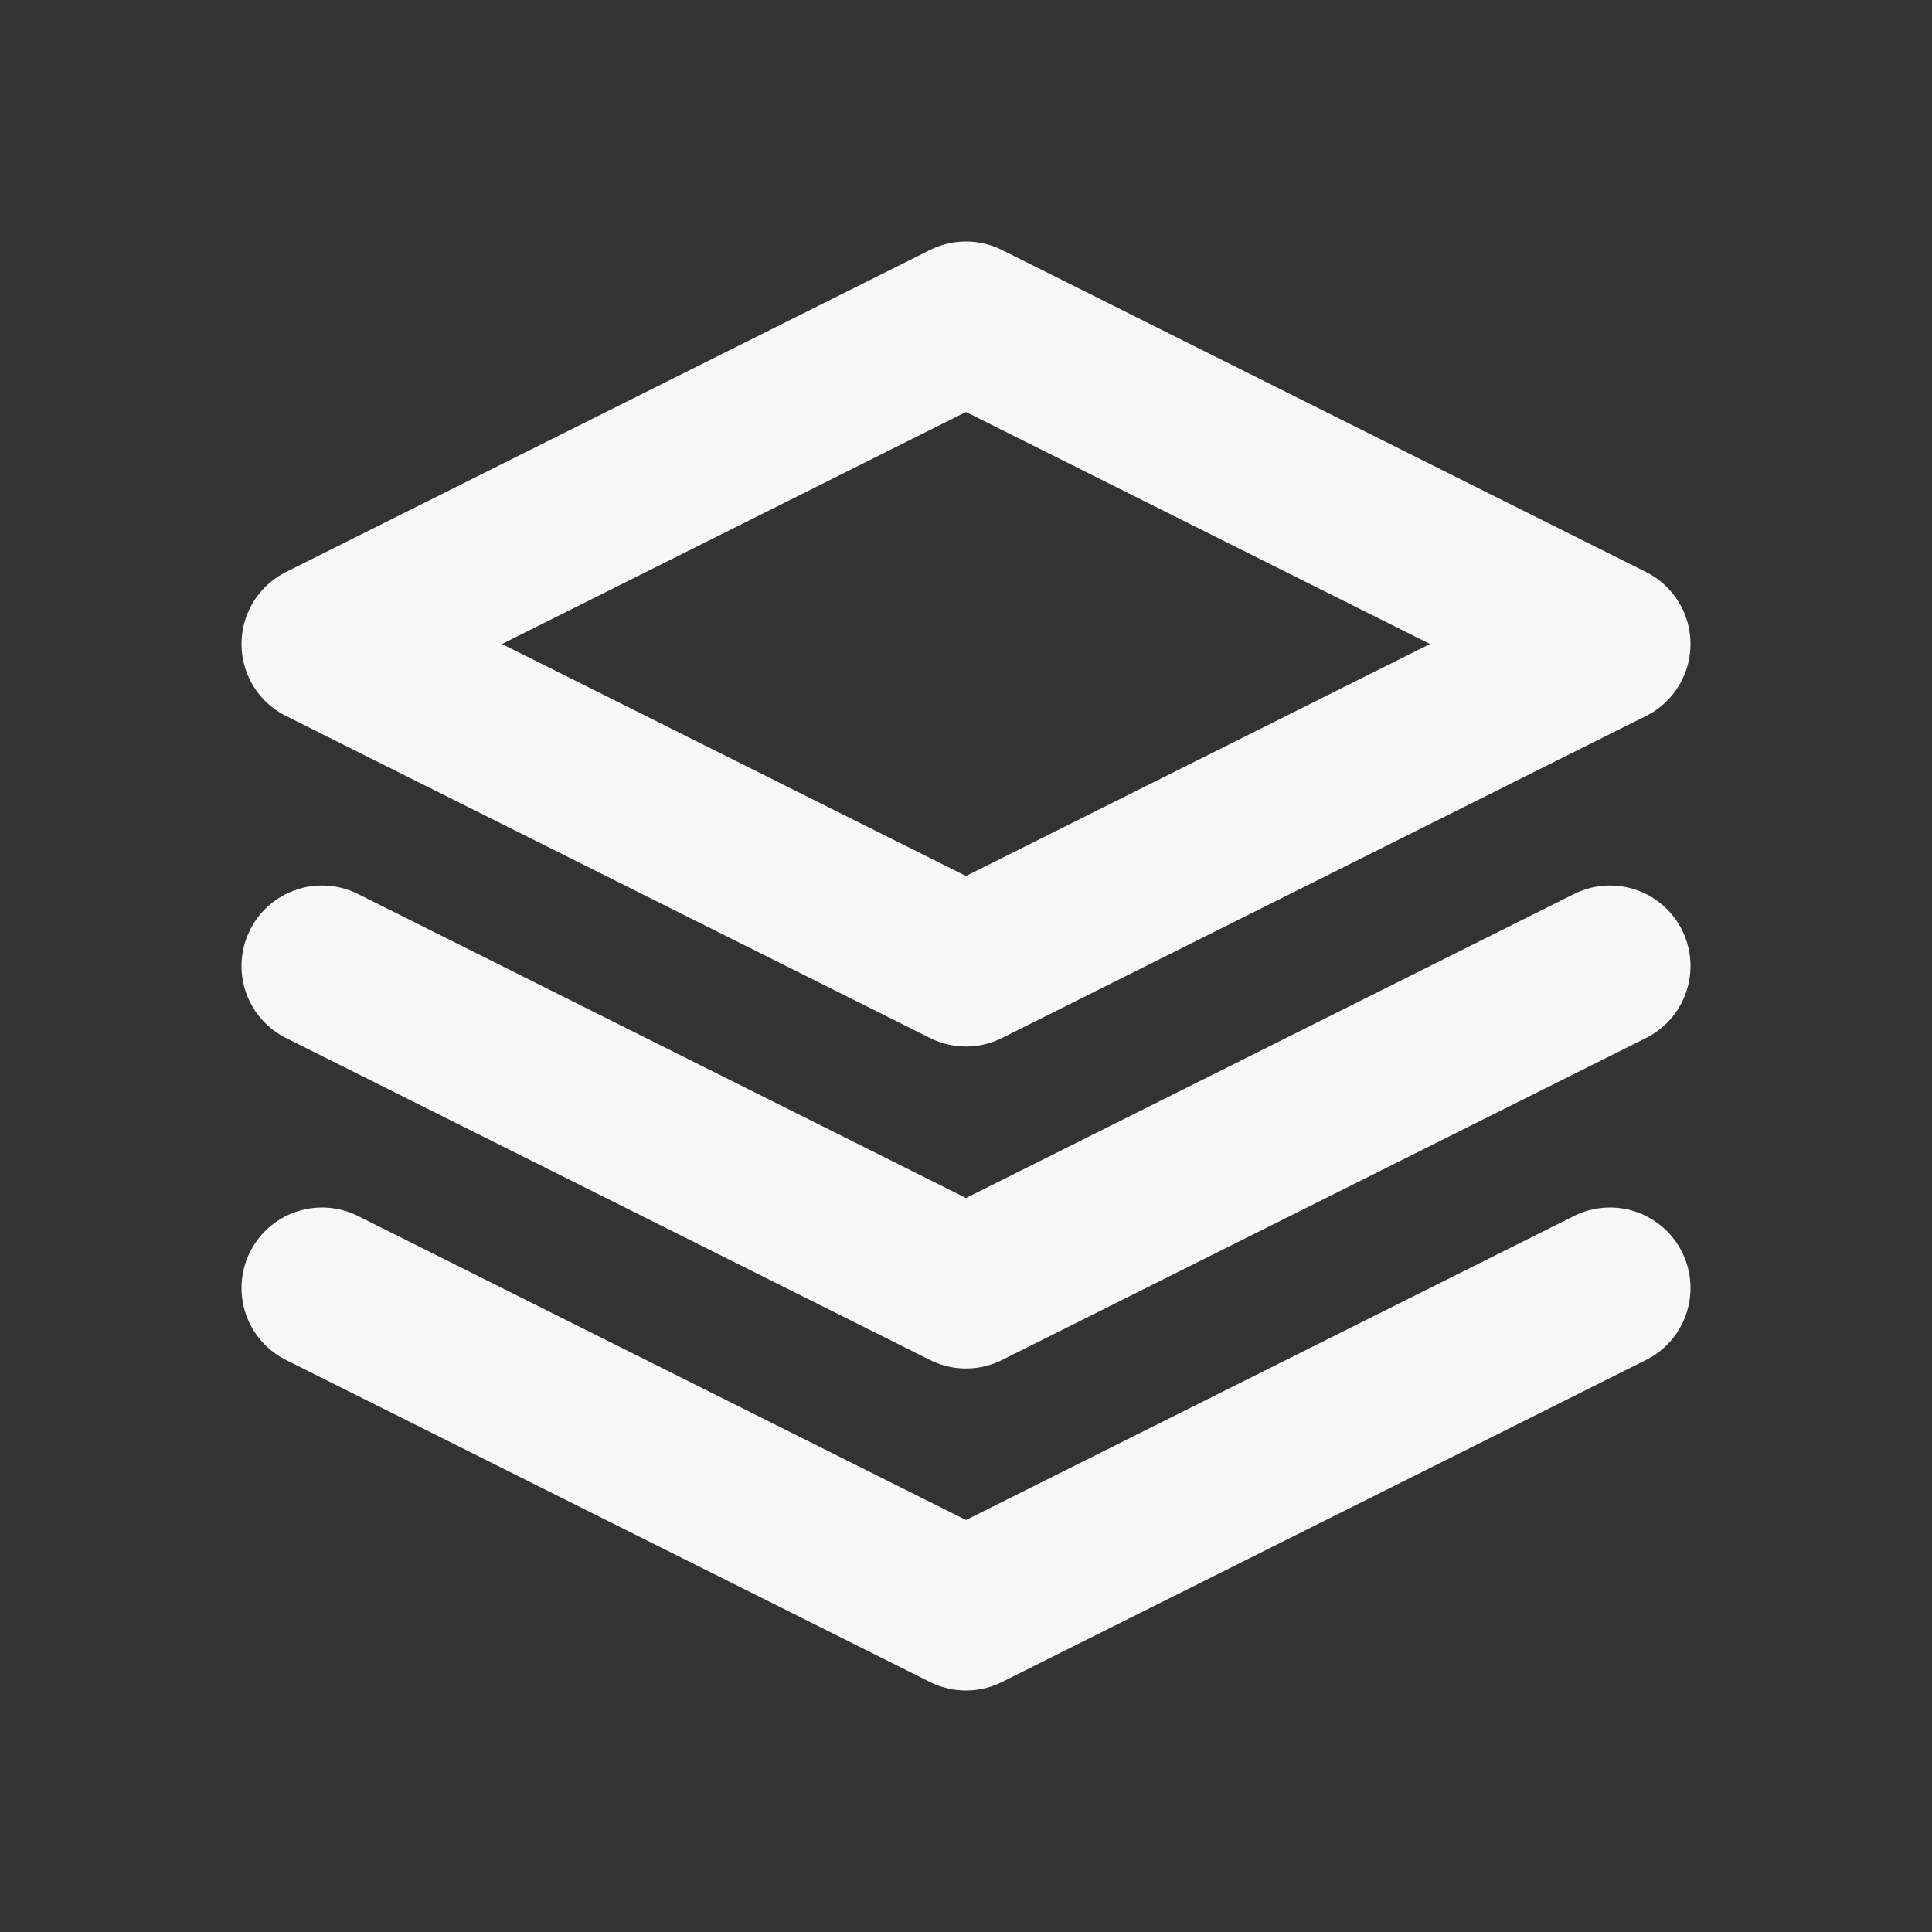 <svg width="24" height="24" viewBox="0 0 24 24" fill="none" xmlns="http://www.w3.org/2000/svg">
<rect x="0" y="0" width="24" height="24" fill="#333333" stroke="none"/>
<path d="M12 4L4 8L12 12L20 8L12 4Z" stroke="#F8F8F8" stroke-width="2" stroke-linecap="round" stroke-linejoin="round"/>
<path d="M4 16L12 20L20 16" stroke="#F8F8F8" stroke-width="2" stroke-linecap="round" stroke-linejoin="round"/>
<path d="M4 12L12 16L20 12" stroke="#F8F8F8" stroke-width="2" stroke-linecap="round" stroke-linejoin="round"/>
</svg>
